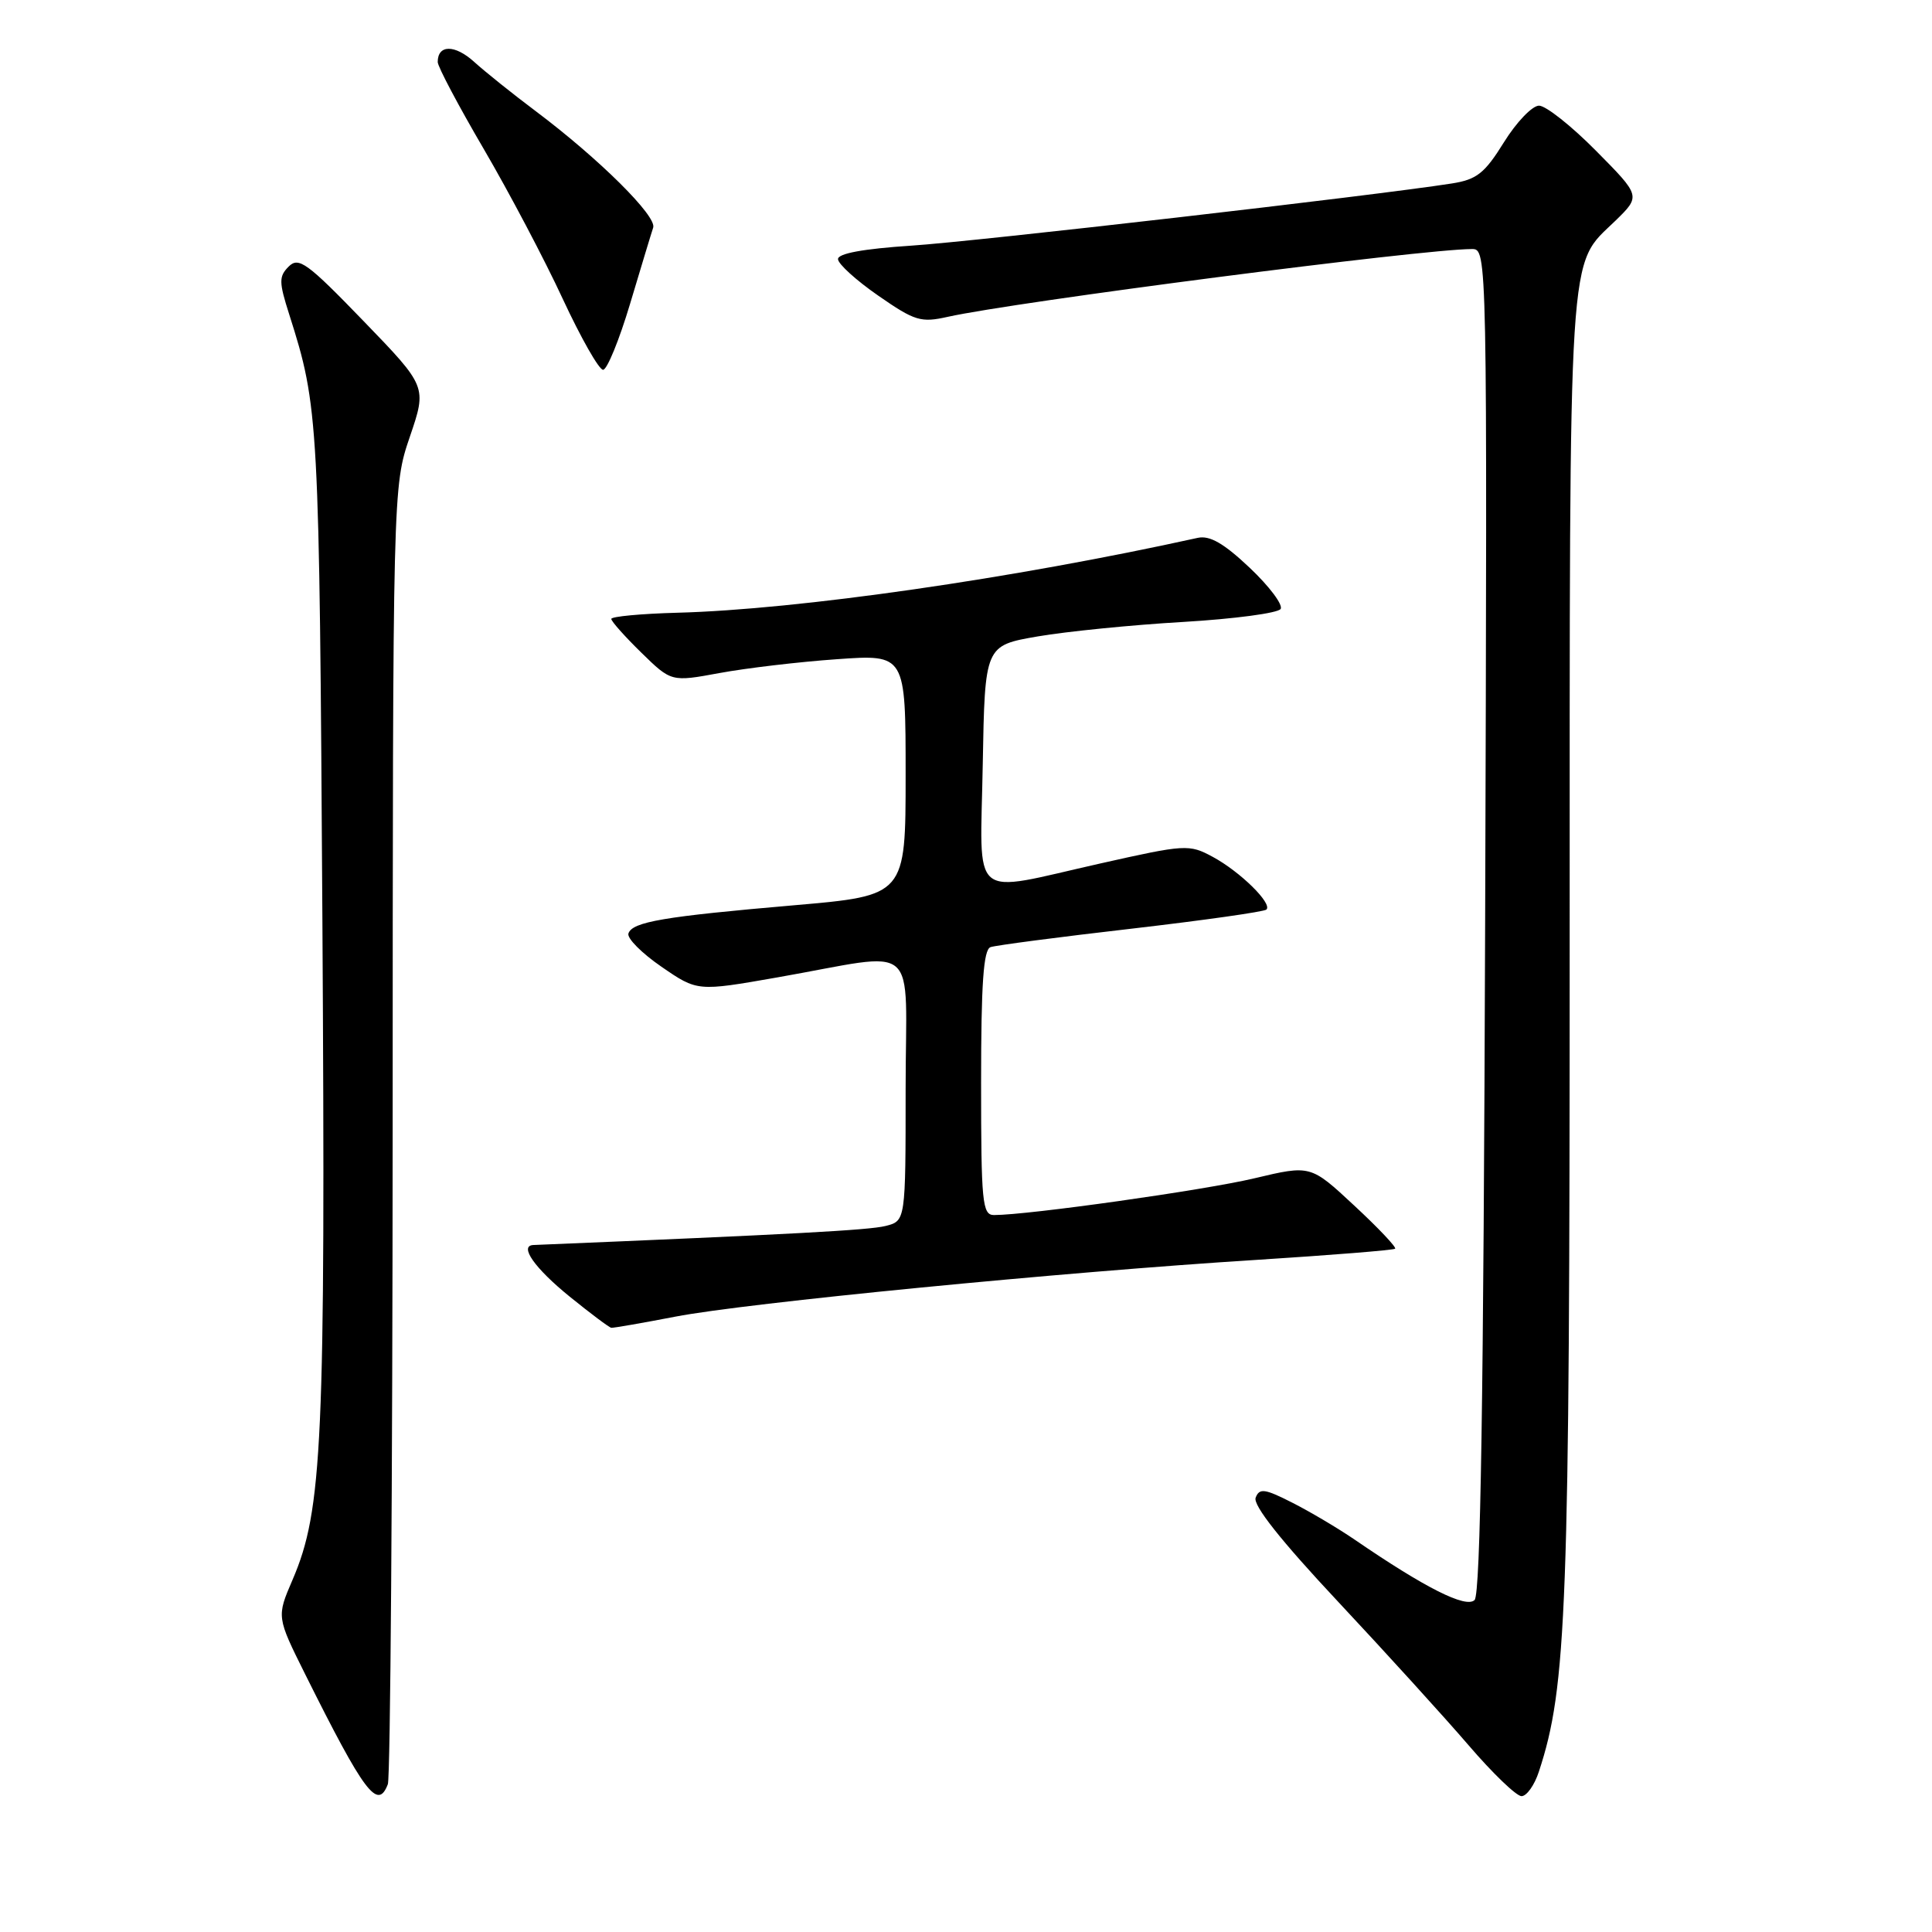 <?xml version="1.0" encoding="UTF-8" standalone="no"?>
<!DOCTYPE svg PUBLIC "-//W3C//DTD SVG 1.1//EN" "http://www.w3.org/Graphics/SVG/1.1/DTD/svg11.dtd" >
<svg xmlns="http://www.w3.org/2000/svg" xmlns:xlink="http://www.w3.org/1999/xlink" version="1.1" viewBox="0 0 256 256">
 <g >
 <path fill="currentColor"
d=" M 51.39 236.42 C 51.73 235.55 52.01 196.51 52.03 149.67 C 52.05 64.50 52.05 64.50 54.31 57.86 C 56.57 51.23 56.57 51.23 48.16 42.53 C 40.71 34.82 39.58 34.00 38.26 35.31 C 36.94 36.63 36.95 37.36 38.32 41.65 C 42.24 53.97 42.31 55.30 42.72 122.00 C 43.14 191.18 42.74 200.09 38.76 209.34 C 36.65 214.24 36.65 214.24 40.45 221.87 C 48.29 237.59 50.05 239.93 51.39 236.42 Z  M 203.91 234.75 C 207.61 223.50 207.99 213.43 207.99 125.22 C 208.00 30.72 207.70 35.42 214.06 29.24 C 217.41 25.97 217.41 25.97 211.49 19.99 C 208.23 16.69 204.83 14.00 203.93 14.00 C 203.03 14.00 200.94 16.18 199.28 18.85 C 196.72 22.97 195.68 23.79 192.38 24.31 C 182.05 25.93 129.35 31.99 120.75 32.55 C 114.37 32.97 111.01 33.59 111.04 34.34 C 111.06 34.98 113.46 37.16 116.38 39.18 C 121.22 42.54 122.02 42.78 125.59 41.98 C 134.53 39.99 188.52 33.00 195.03 33.00 C 197.07 33.00 197.07 33.01 196.79 121.95 C 196.58 185.34 196.18 211.22 195.39 212.01 C 194.26 213.14 188.84 210.41 179.53 204.03 C 177.31 202.51 173.58 200.30 171.23 199.11 C 167.57 197.25 166.88 197.16 166.38 198.45 C 166.00 199.44 169.71 204.13 177.30 212.23 C 183.62 218.98 191.40 227.54 194.59 231.25 C 197.77 234.96 200.93 238.00 201.61 238.00 C 202.29 238.00 203.33 236.54 203.91 234.75 Z  M 89.50 174.46 C 98.88 172.65 140.77 168.55 166.50 166.94 C 176.40 166.31 184.66 165.65 184.86 165.46 C 185.06 165.27 182.62 162.69 179.44 159.74 C 173.66 154.36 173.66 154.36 166.22 156.13 C 159.63 157.70 136.24 161.00 131.71 161.00 C 130.16 161.00 130.00 159.34 130.00 143.47 C 130.00 130.34 130.31 125.83 131.25 125.50 C 131.94 125.26 140.33 124.16 149.89 123.06 C 159.46 121.95 167.52 120.81 167.81 120.52 C 168.62 119.71 164.29 115.47 160.68 113.53 C 157.57 111.85 157.07 111.88 145.86 114.40 C 128.21 118.36 129.90 119.77 130.22 101.27 C 130.50 85.54 130.50 85.54 137.50 84.33 C 141.35 83.67 150.03 82.80 156.79 82.41 C 163.54 82.01 169.35 81.24 169.69 80.69 C 170.03 80.14 168.19 77.69 165.60 75.24 C 162.15 71.98 160.30 70.92 158.70 71.27 C 134.22 76.67 105.76 80.77 89.75 81.19 C 84.94 81.32 81.00 81.69 81.00 82.01 C 81.00 82.33 82.79 84.34 84.97 86.47 C 88.95 90.36 88.95 90.36 95.35 89.18 C 98.87 88.53 105.86 87.70 110.88 87.35 C 120.00 86.70 120.00 86.70 120.00 102.69 C 120.00 118.67 120.00 118.67 105.25 119.95 C 87.95 121.44 83.78 122.15 83.27 123.69 C 83.06 124.32 85.03 126.30 87.65 128.10 C 92.40 131.37 92.40 131.37 102.95 129.52 C 122.25 126.14 120.00 124.19 120.00 144.28 C 120.00 161.78 120.00 161.78 117.33 162.45 C 115.14 163.00 105.01 163.55 70.68 164.97 C 68.73 165.05 70.86 168.06 75.50 171.82 C 78.25 174.05 80.72 175.90 81.00 175.94 C 81.28 175.97 85.10 175.31 89.50 174.46 Z  M 83.49 40.25 C 84.93 35.44 86.30 30.90 86.55 30.16 C 87.06 28.65 79.37 21.03 71.00 14.74 C 67.97 12.47 64.30 9.53 62.83 8.20 C 60.27 5.88 58.00 5.89 58.00 8.22 C 58.00 8.82 60.75 14.02 64.11 19.76 C 67.47 25.51 72.18 34.44 74.57 39.61 C 76.97 44.77 79.37 49.00 79.91 49.00 C 80.44 49.00 82.05 45.06 83.49 40.25 Z "/>
</g>
</svg>